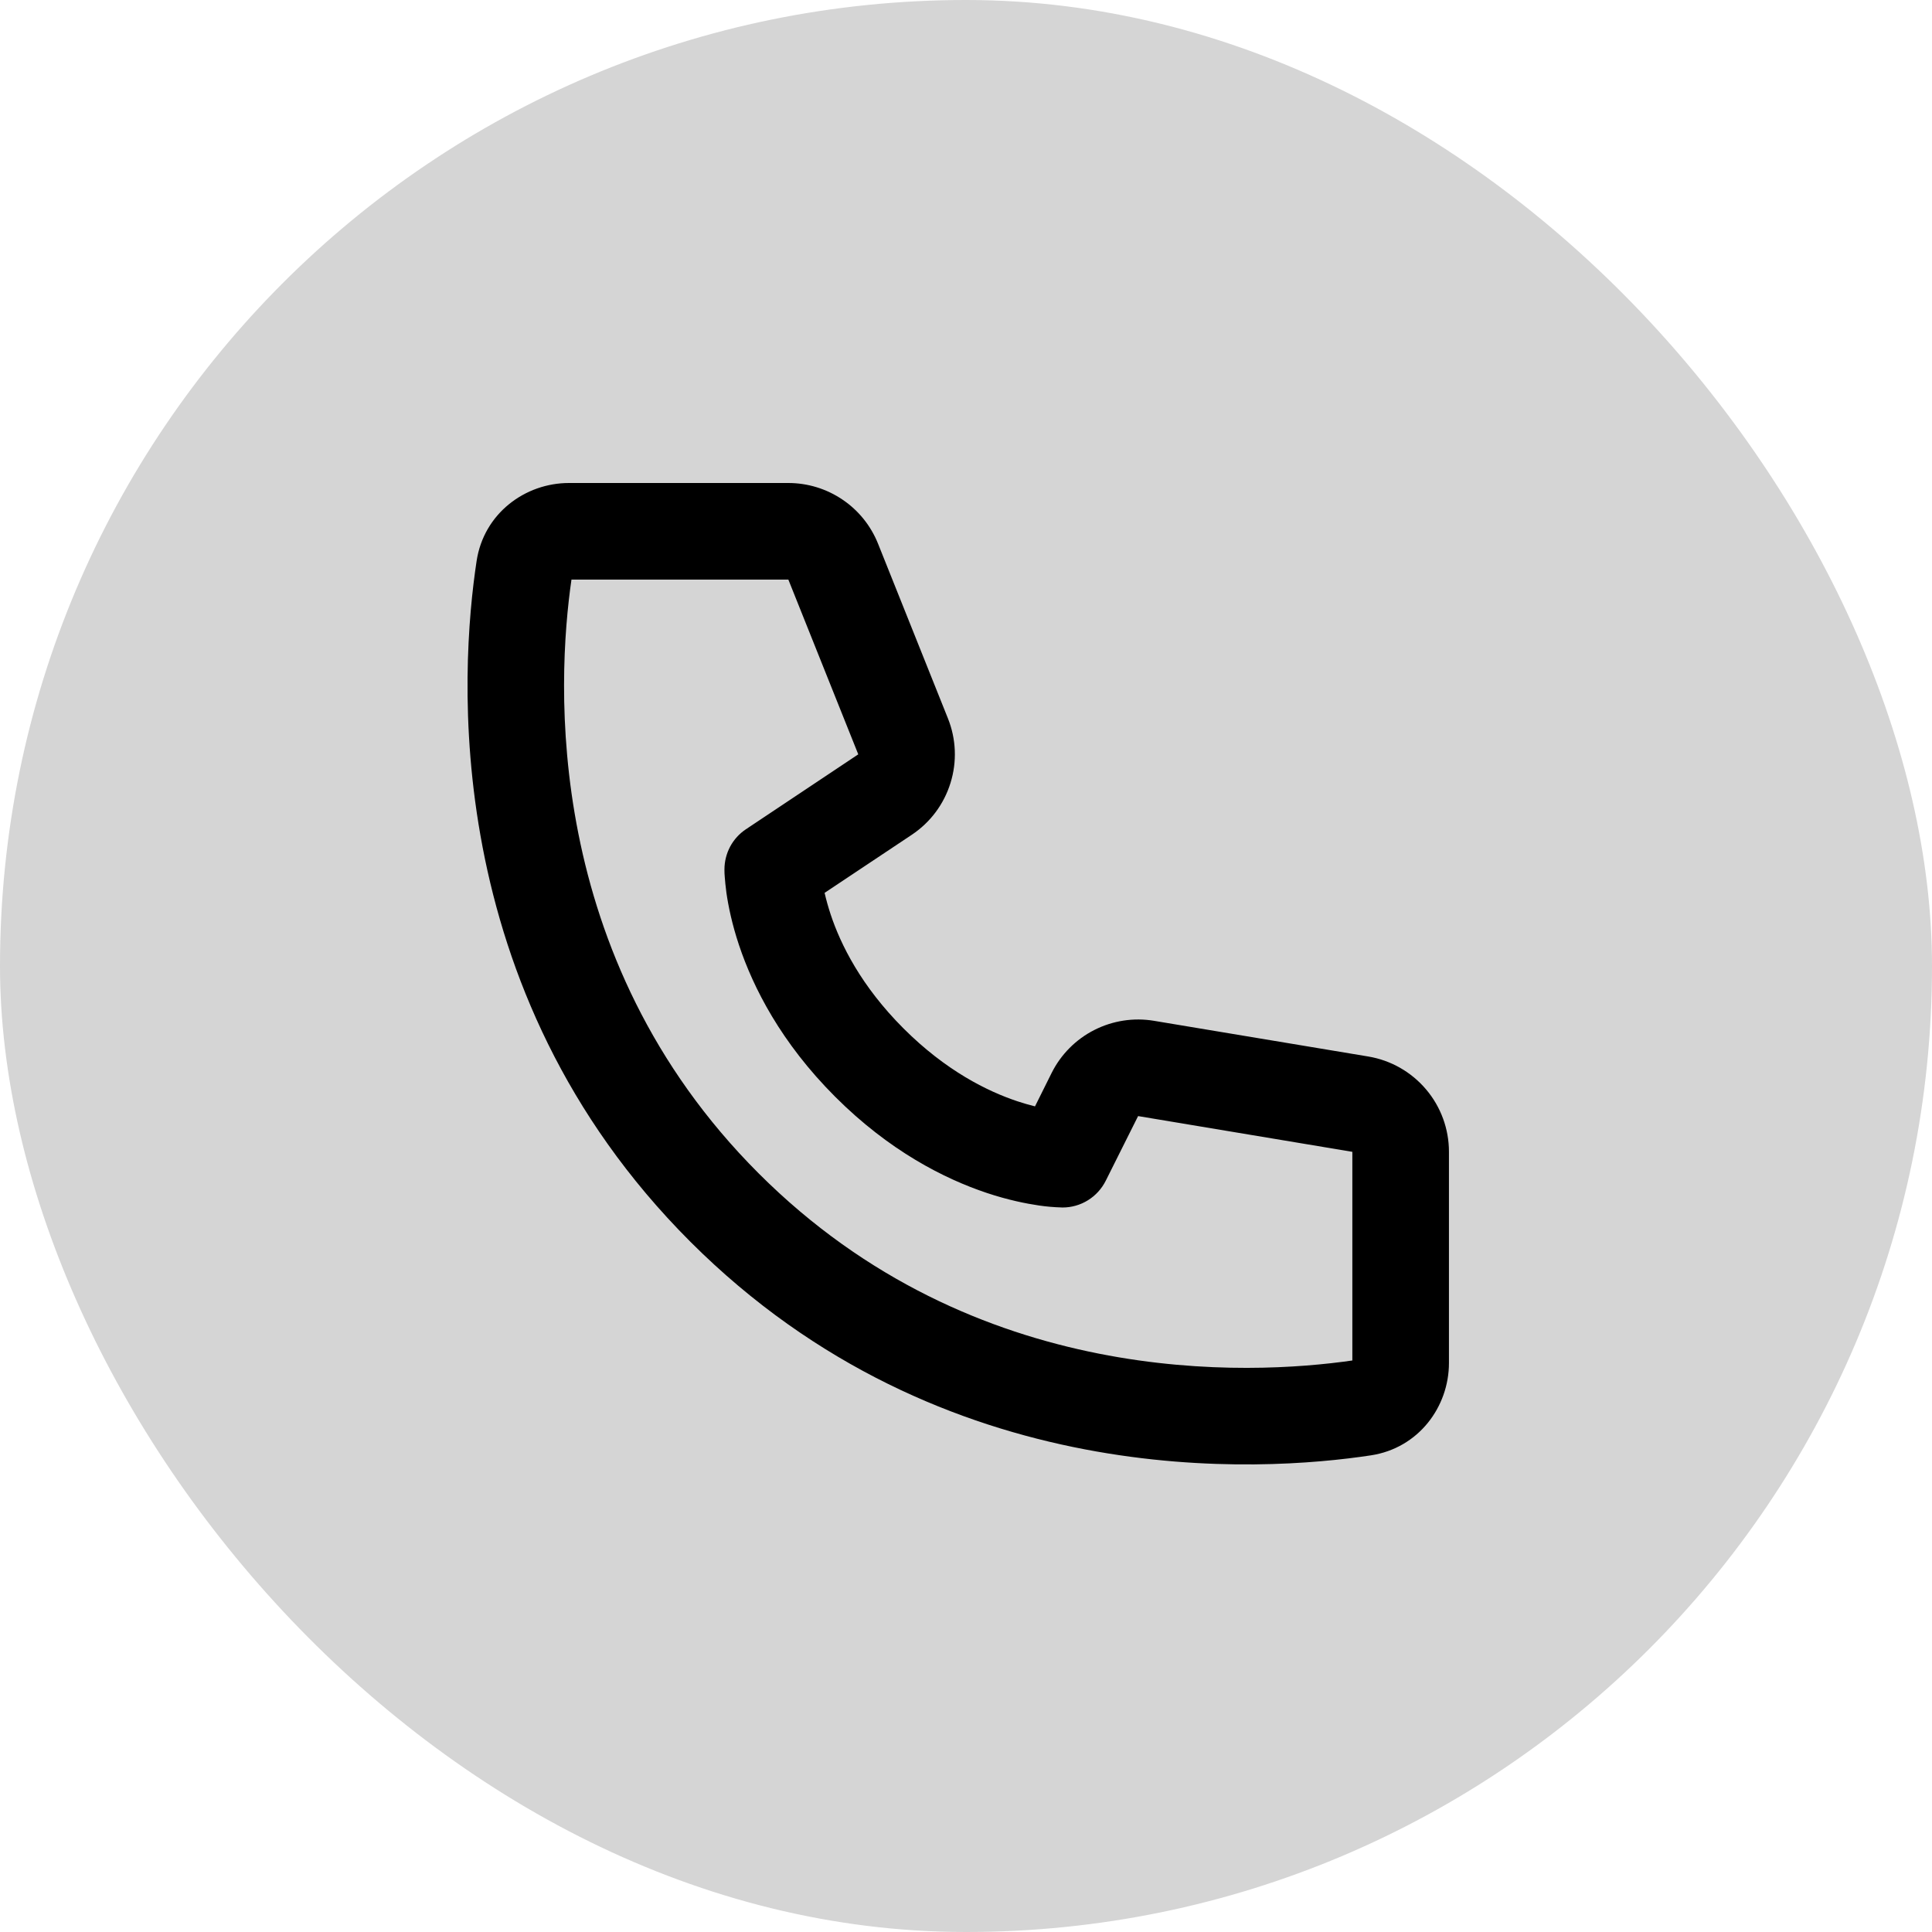 <svg width="38" height="38" viewBox="0 0 38 38" fill="none" xmlns="http://www.w3.org/2000/svg">
<rect width="38" height="38" rx="19" fill="#D5D5D5"/>
<path d="M11.24 11.4H15.506L16.881 14.837L14.672 16.31C14.542 16.396 14.435 16.514 14.361 16.652C14.288 16.79 14.249 16.944 14.249 17.1C14.252 17.189 14.249 17.101 14.249 17.101V17.121C14.249 17.163 14.251 17.206 14.255 17.248C14.26 17.327 14.271 17.431 14.288 17.562C14.325 17.818 14.396 18.172 14.535 18.588C14.814 19.424 15.361 20.506 16.427 21.572C17.493 22.638 18.575 23.185 19.41 23.464C19.827 23.603 20.18 23.673 20.438 23.711C20.584 23.732 20.731 23.745 20.878 23.749L20.89 23.75H20.898C20.898 23.75 21.005 23.744 20.899 23.75C21.075 23.75 21.248 23.701 21.398 23.608C21.548 23.515 21.669 23.382 21.748 23.225L22.385 21.952L26.599 22.655V26.759C24.594 27.048 19.177 27.334 14.921 23.078C10.665 18.822 10.95 13.405 11.24 11.4ZM16.218 17.562L17.935 16.418C18.298 16.176 18.566 15.817 18.695 15.4C18.825 14.984 18.807 14.536 18.645 14.131L17.27 10.694C17.129 10.342 16.886 10.039 16.571 9.827C16.257 9.614 15.886 9.5 15.506 9.5H11.191C10.327 9.5 9.515 10.1 9.374 11.036C9.051 13.166 8.613 19.457 13.577 24.422C18.542 29.386 24.833 28.948 26.963 28.625C27.9 28.483 28.499 27.672 28.499 26.808V22.655C28.499 22.205 28.34 21.77 28.049 21.427C27.758 21.083 27.355 20.854 26.912 20.78L22.697 20.078C22.297 20.011 21.885 20.075 21.523 20.259C21.161 20.443 20.867 20.739 20.685 21.102L20.357 21.761C20.24 21.732 20.125 21.698 20.012 21.661C19.423 21.465 18.605 21.062 17.771 20.228C16.937 19.394 16.534 18.576 16.338 17.986C16.292 17.847 16.252 17.705 16.219 17.562H16.218Z" fill="black"/>
</svg>
